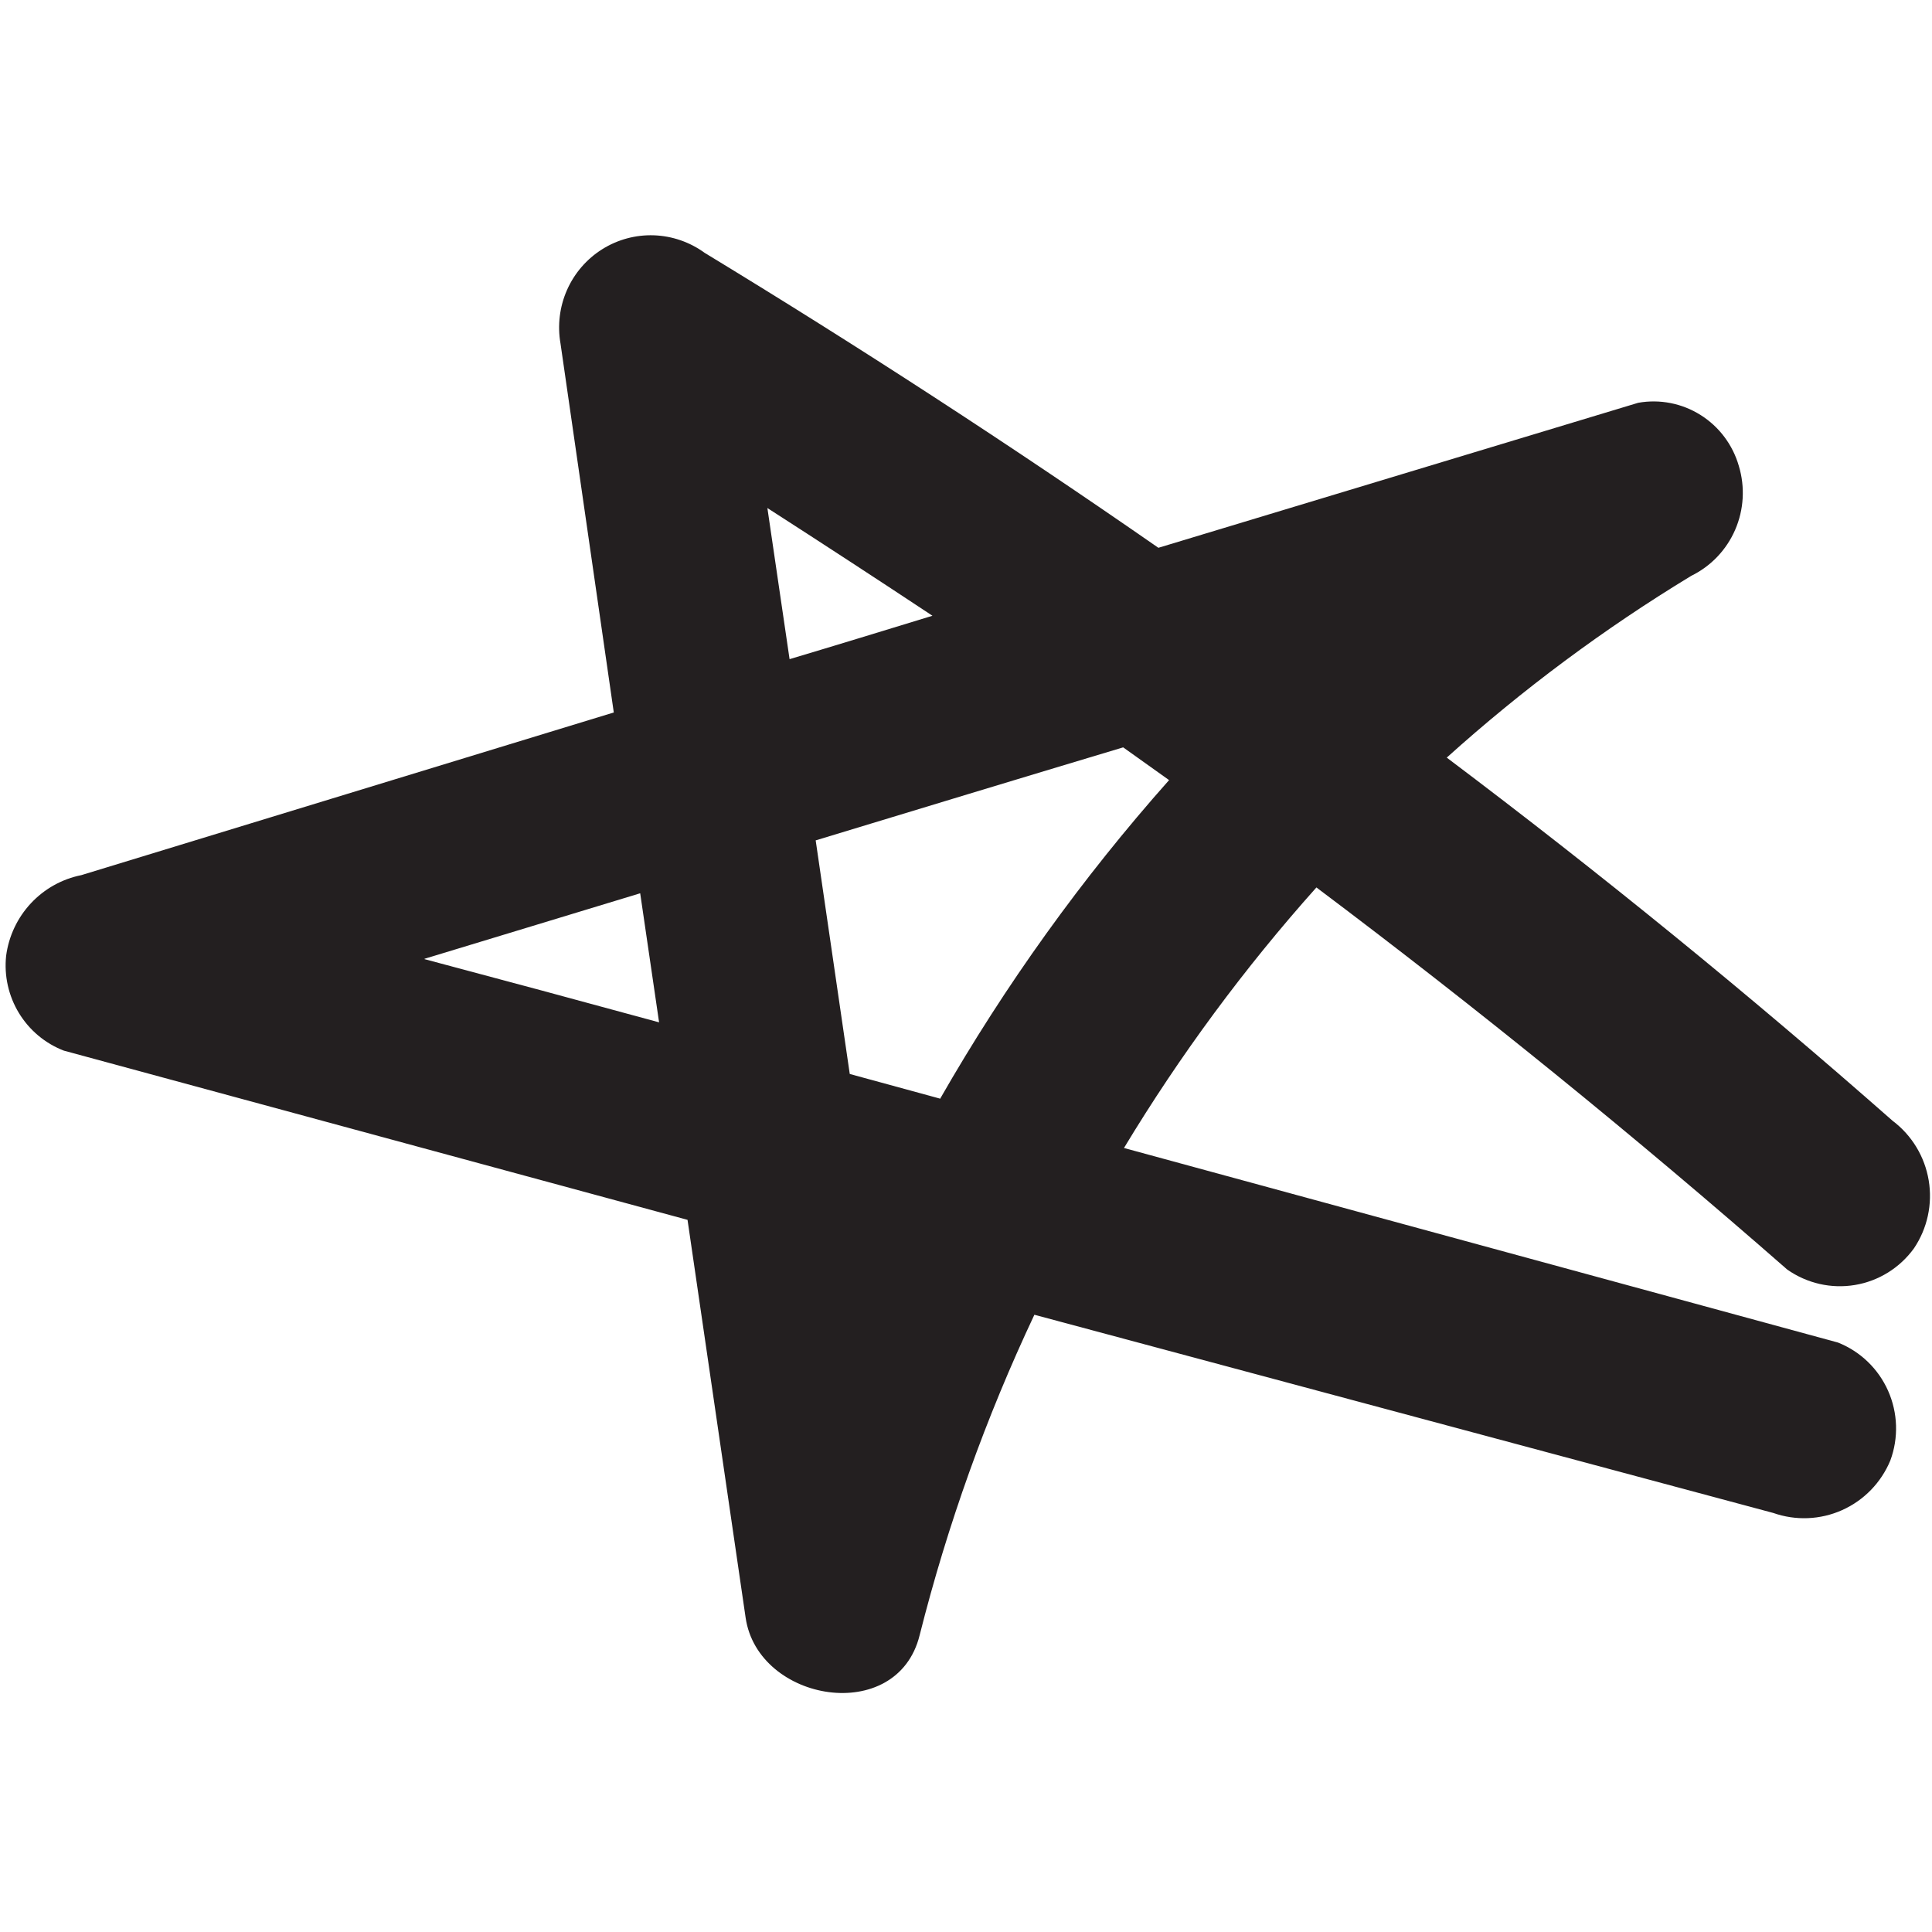 <svg width="80" height="80" viewBox="0 0 168 128" fill="none" xmlns="http://www.w3.org/2000/svg">
<path d="M48.74 9.874L53.373 41.954C37.951 46.667 22.518 51.382 7.075 56.098C5.393 56.434 3.859 57.291 2.686 58.548C1.513 59.806 0.76 61.401 0.533 63.112C0.348 64.85 0.74 66.602 1.648 68.094C2.556 69.586 3.928 70.734 5.552 71.36L59.785 86.074L64.836 120.662C65.9 128.021 78.011 130.065 79.966 122.203C82.386 112.605 85.729 103.269 89.946 94.326L154.195 111.561C156.153 112.249 158.296 112.16 160.187 111.313C162.079 110.465 163.577 108.924 164.376 107.001C165.104 105.035 165.034 102.858 164.183 100.939C163.331 99.02 161.765 97.513 159.823 96.743L97.737 79.825C102.604 71.765 108.206 64.181 114.471 57.169C128.509 67.717 142.154 78.791 155.407 90.392C157.121 91.599 159.233 92.082 161.293 91.739C163.353 91.397 165.195 90.255 166.426 88.559C167.596 86.83 168.058 84.711 167.714 82.644C167.37 80.578 166.248 78.722 164.58 77.465C152.088 66.467 139.163 55.938 125.804 45.879C132.384 39.952 139.503 34.66 147.068 30.071C148.773 29.237 150.126 27.818 150.884 26.069C151.642 24.32 151.756 22.354 151.205 20.526C150.677 18.683 149.491 17.102 147.875 16.086C146.259 15.07 144.327 14.692 142.453 15.025L100.73 27.634C87.856 18.697 74.705 10.149 61.279 1.99C59.99 1.051 58.453 0.519 56.865 0.462C55.276 0.406 53.709 0.829 52.362 1.675C51.015 2.522 49.951 3.754 49.306 5.215C48.661 6.675 48.464 8.298 48.74 9.874ZM36.913 63.373C43.184 61.46 49.429 59.584 55.669 57.676L57.312 68.9C50.521 67.046 43.723 65.213 36.918 63.404L36.913 63.373ZM81.733 75.53L73.892 73.389L70.929 53.076C79.85 50.368 88.741 47.665 97.667 44.988L101.659 47.835C94.086 56.359 87.41 65.651 81.739 75.562L81.733 75.53ZM68.654 37.286L66.729 24.176C71.504 27.247 76.289 30.369 81.082 33.544C76.942 34.812 72.803 36.081 68.659 37.318L68.654 37.286Z" fill="#231F20"/>
</svg>

